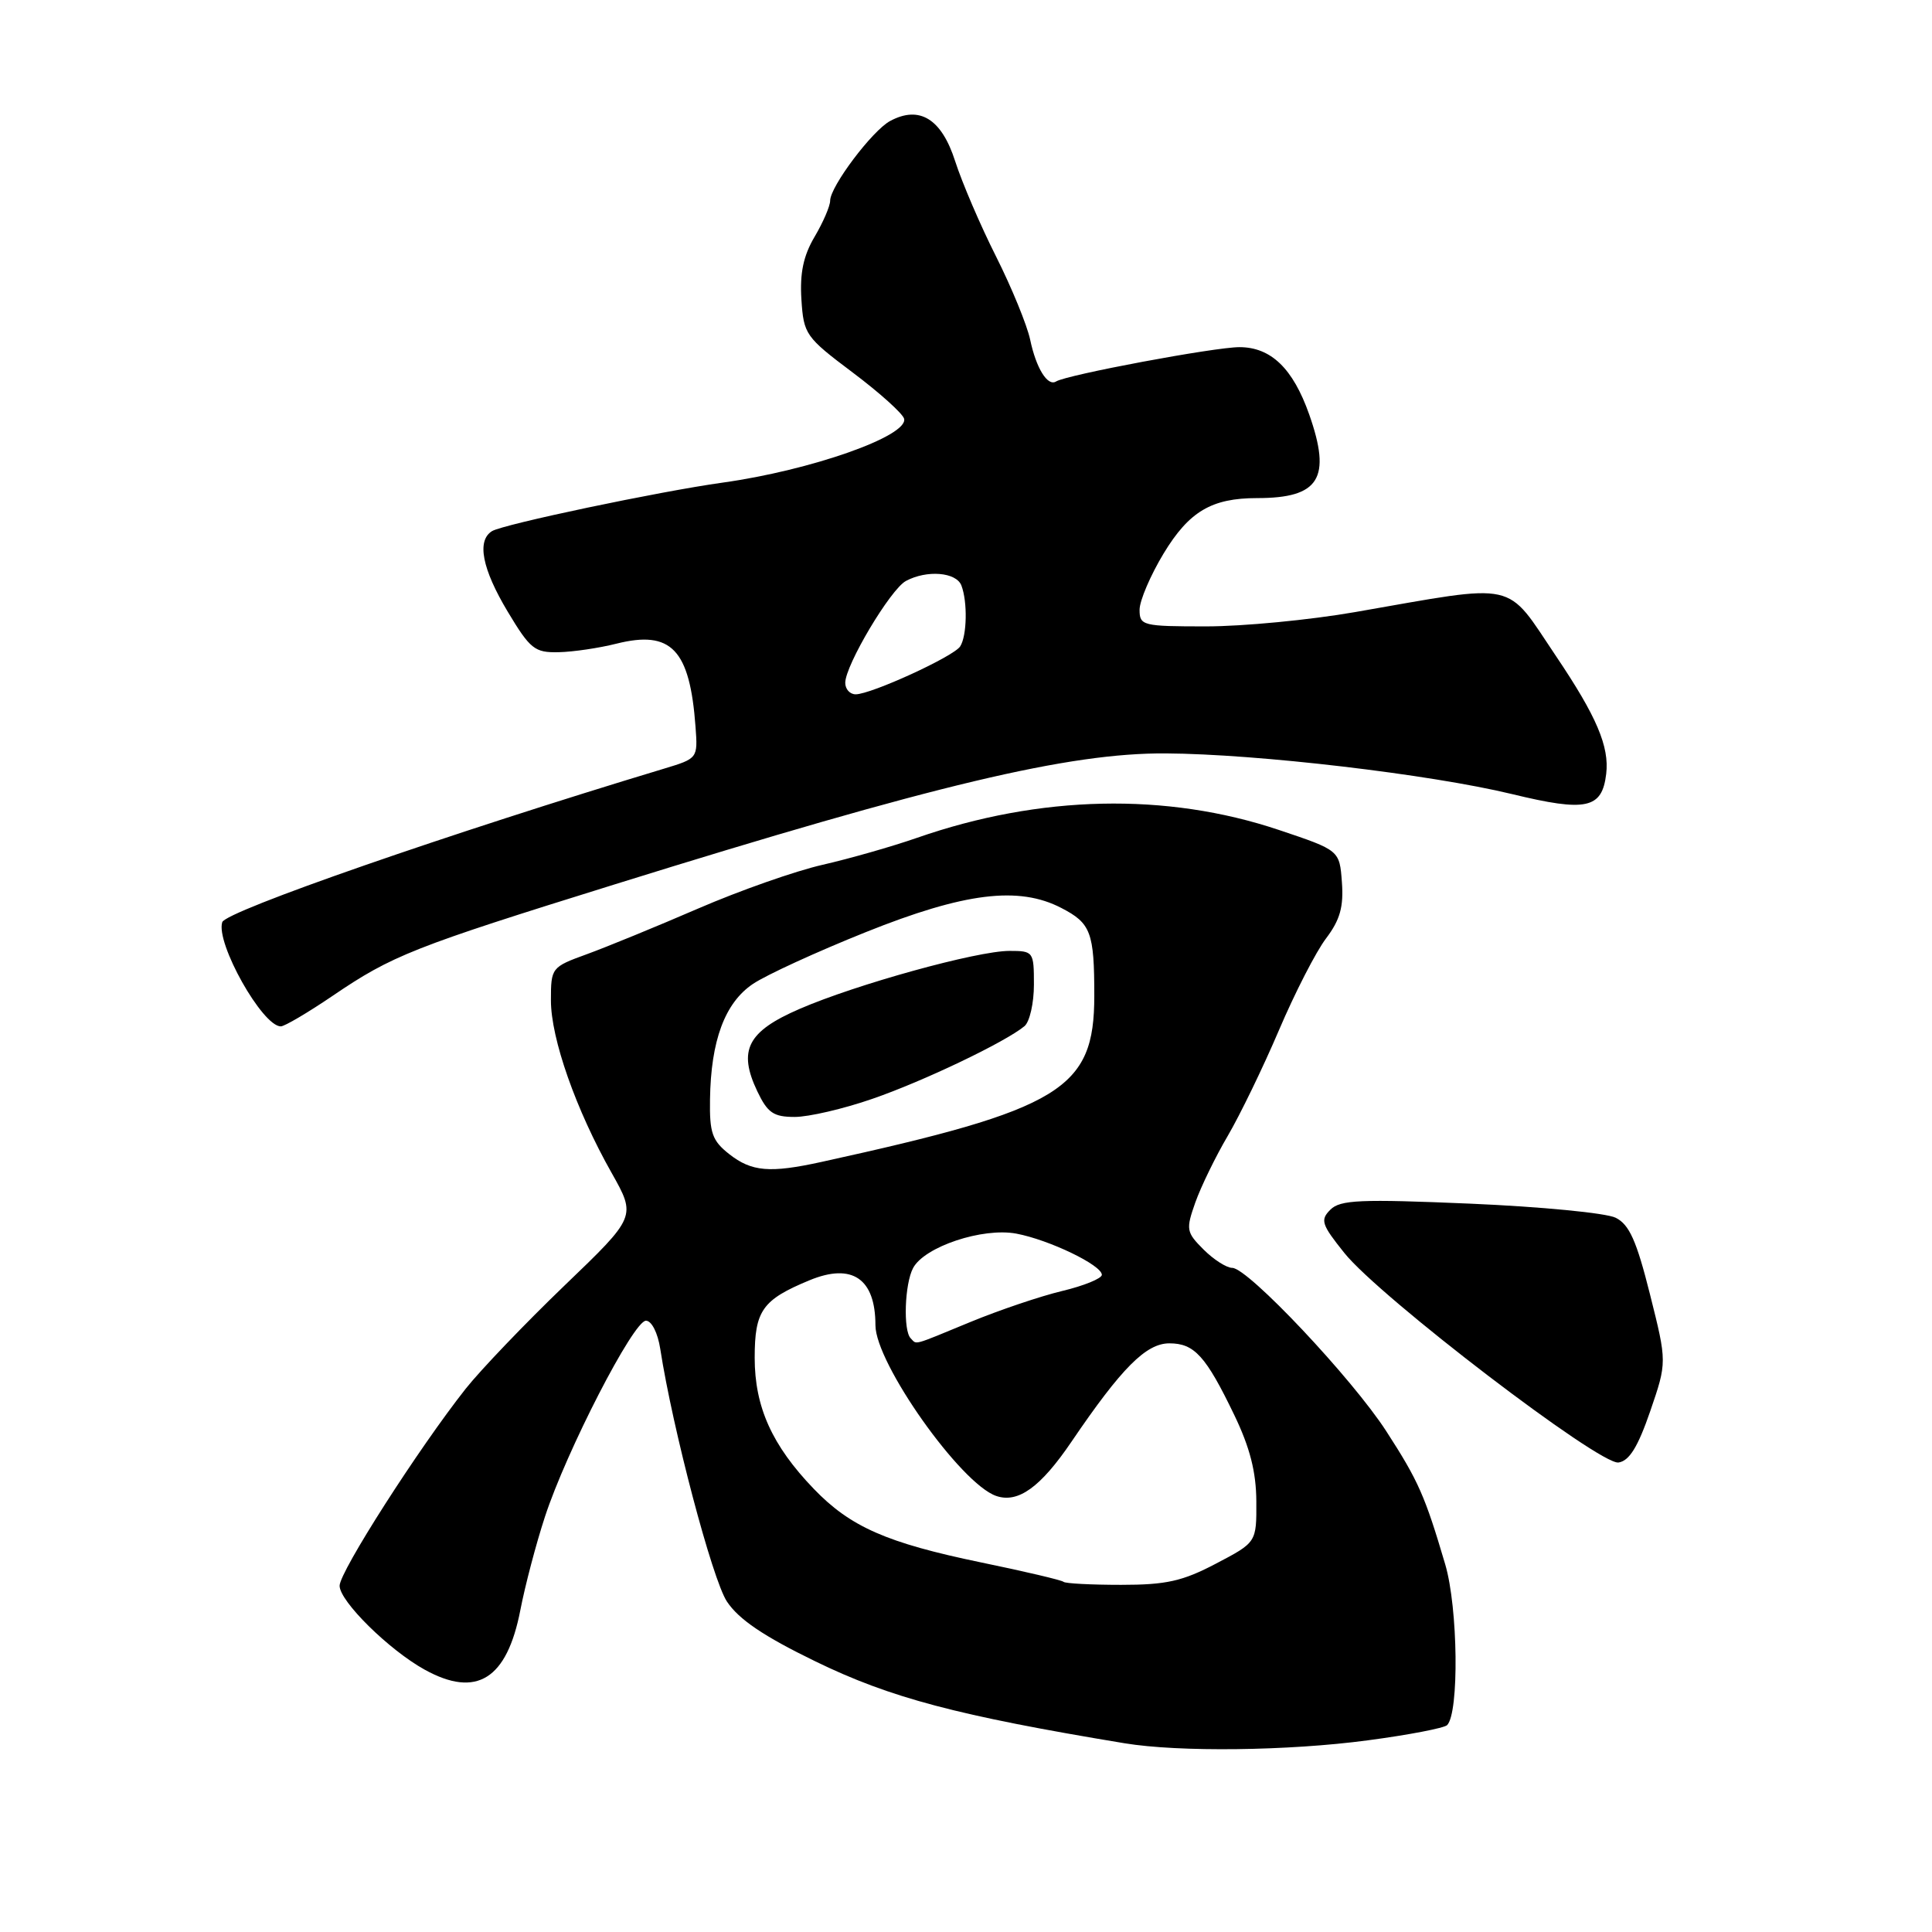 <?xml version="1.0" encoding="UTF-8" standalone="no"?>
<!DOCTYPE svg PUBLIC "-//W3C//DTD SVG 1.1//EN" "http://www.w3.org/Graphics/SVG/1.1/DTD/svg11.dtd" >
<svg xmlns="http://www.w3.org/2000/svg" xmlns:xlink="http://www.w3.org/1999/xlink" version="1.1" viewBox="0 0 256 256">
 <g >
 <path fill="currentColor"
d=" M 181.26 230.60 C 186.63 229.89 191.35 228.98 191.75 228.59 C 193.36 226.97 193.20 213.05 191.50 207.29 C 188.82 198.21 187.95 196.23 183.70 189.66 C 179.19 182.67 165.36 168.00 163.28 168.00 C 162.53 168.00 160.81 166.90 159.48 165.57 C 157.18 163.27 157.12 162.92 158.39 159.32 C 159.14 157.22 161.07 153.25 162.69 150.50 C 164.30 147.75 167.36 141.45 169.47 136.50 C 171.58 131.55 174.39 126.07 175.72 124.33 C 177.56 121.89 178.05 120.16 177.81 116.91 C 177.50 112.67 177.50 112.67 169.45 109.97 C 154.56 104.98 137.80 105.34 121.50 111.02 C 118.20 112.17 112.58 113.77 109.00 114.59 C 105.42 115.40 98.00 118.01 92.50 120.39 C 87.00 122.77 80.36 125.49 77.75 126.44 C 73.07 128.14 73.00 128.23 73.00 132.56 C 73.00 137.62 76.31 147.04 81.04 155.41 C 84.31 161.21 84.31 161.21 74.79 170.35 C 69.56 175.38 63.68 181.53 61.71 184.01 C 55.45 191.94 45.00 208.26 45.00 210.12 C 45.00 212.18 51.57 218.65 56.29 221.25 C 63.15 225.03 67.17 222.52 68.95 213.34 C 69.57 210.13 71.03 204.57 72.20 201.00 C 75.05 192.27 83.94 175.00 85.59 175.00 C 86.34 175.00 87.16 176.60 87.49 178.75 C 89.12 189.31 94.39 209.30 96.32 212.21 C 97.88 214.57 101.19 216.81 108.00 220.12 C 117.97 224.98 126.87 227.33 149.00 230.99 C 156.21 232.18 170.72 232.01 181.26 230.60 Z  M 218.66 187.00 C 220.89 180.50 220.89 180.50 218.63 171.50 C 216.85 164.40 215.89 162.26 214.09 161.36 C 212.84 160.73 204.16 159.89 194.81 159.49 C 180.24 158.87 177.59 158.98 176.28 160.29 C 174.91 161.66 175.11 162.25 178.13 166.02 C 182.82 171.88 211.96 194.15 214.46 193.79 C 215.89 193.58 217.03 191.73 218.66 187.00 Z  M 44.05 131.97 C 51.97 126.59 54.69 125.51 81.50 117.17 C 123.86 103.98 141.66 99.75 154.46 99.83 C 166.59 99.90 189.46 102.59 200.35 105.22 C 210.21 107.61 212.28 107.16 212.83 102.54 C 213.26 98.93 211.56 94.93 206.22 87.00 C 199.37 76.83 201.47 77.29 179.58 81.10 C 173.57 82.15 164.68 83.00 159.83 83.00 C 151.40 83.00 151.00 82.90 151.00 80.80 C 151.00 79.59 152.44 76.23 154.19 73.33 C 157.57 67.76 160.55 66.00 166.58 66.00 C 174.83 66.00 176.46 63.38 173.47 54.90 C 171.32 48.81 168.40 46.00 164.23 46.00 C 160.94 46.00 141.35 49.66 139.93 50.55 C 138.81 51.24 137.29 48.78 136.50 45.00 C 136.09 43.08 134.06 38.12 131.99 34.00 C 129.91 29.88 127.47 24.18 126.56 21.35 C 124.76 15.74 121.84 13.94 117.95 16.03 C 115.59 17.29 110.00 24.72 110.00 26.59 C 110.00 27.30 109.07 29.46 107.94 31.37 C 106.45 33.89 105.97 36.19 106.19 39.67 C 106.49 44.31 106.73 44.66 113.00 49.37 C 116.58 52.06 119.63 54.81 119.80 55.49 C 120.35 57.78 107.45 62.32 95.75 63.95 C 87.34 65.12 66.67 69.47 65.19 70.38 C 63.15 71.65 63.88 75.38 67.27 81.04 C 70.26 86.02 70.85 86.49 74.02 86.42 C 75.94 86.38 79.38 85.87 81.68 85.29 C 88.95 83.47 91.41 86.05 92.16 96.30 C 92.47 100.48 92.46 100.50 87.99 101.85 C 59.61 110.41 29.93 120.73 29.45 122.19 C 28.56 124.95 34.77 136.00 37.21 136.00 C 37.70 136.00 40.78 134.19 44.05 131.97 Z  M 140.92 209.60 C 140.69 209.38 135.78 208.22 130.00 207.03 C 117.50 204.44 112.67 202.32 107.82 197.27 C 102.30 191.53 100.00 186.42 100.00 179.92 C 100.00 173.65 101.01 172.23 107.27 169.64 C 112.92 167.31 116.00 169.42 116.00 175.60 C 116.00 180.63 127.30 196.61 132.00 198.22 C 134.90 199.22 137.88 197.07 141.98 191.03 C 148.62 181.25 151.86 178.00 154.95 178.00 C 158.26 178.00 159.78 179.67 163.55 187.50 C 165.62 191.80 166.45 195.04 166.47 198.93 C 166.50 204.37 166.50 204.37 161.14 207.18 C 156.69 209.52 154.53 210.00 148.55 210.00 C 144.58 210.00 141.15 209.82 140.92 209.60 Z  M 120.67 177.33 C 119.66 176.32 119.87 170.11 120.99 168.02 C 122.50 165.19 130.20 162.63 134.66 163.46 C 139.02 164.28 146.00 167.64 146.00 168.92 C 146.00 169.40 143.64 170.37 140.75 171.06 C 137.86 171.75 132.40 173.60 128.61 175.16 C 120.73 178.41 121.53 178.19 120.67 177.33 Z  M 96.63 152.93 C 94.37 151.15 94.01 150.13 94.08 145.68 C 94.19 137.88 96.05 132.88 99.76 130.38 C 101.52 129.19 108.26 126.10 114.73 123.51 C 127.80 118.27 134.99 117.38 140.63 120.31 C 144.55 122.33 145.00 123.54 145.00 131.95 C 145.00 144.35 140.69 146.98 108.81 153.97 C 102.01 155.46 99.60 155.26 96.63 152.93 Z  M 115.57 145.61 C 122.32 143.29 133.23 138.07 135.75 135.97 C 136.44 135.39 137.00 132.91 137.00 130.46 C 137.00 126.09 136.93 126.00 133.75 126.00 C 129.47 126.00 113.45 130.43 105.94 133.69 C 99.03 136.68 97.76 139.17 100.35 144.61 C 101.71 147.46 102.49 148.00 105.31 148.00 C 107.15 148.00 111.77 146.93 115.57 145.61 Z  M 112.00 90.48 C 112.00 88.14 118.00 78.07 120.04 76.98 C 122.82 75.49 126.71 75.81 127.39 77.58 C 128.22 79.74 128.13 84.25 127.23 85.65 C 126.39 86.98 115.43 92.00 113.38 92.00 C 112.62 92.00 112.00 91.32 112.00 90.48 Z "/>
</g>
</svg>